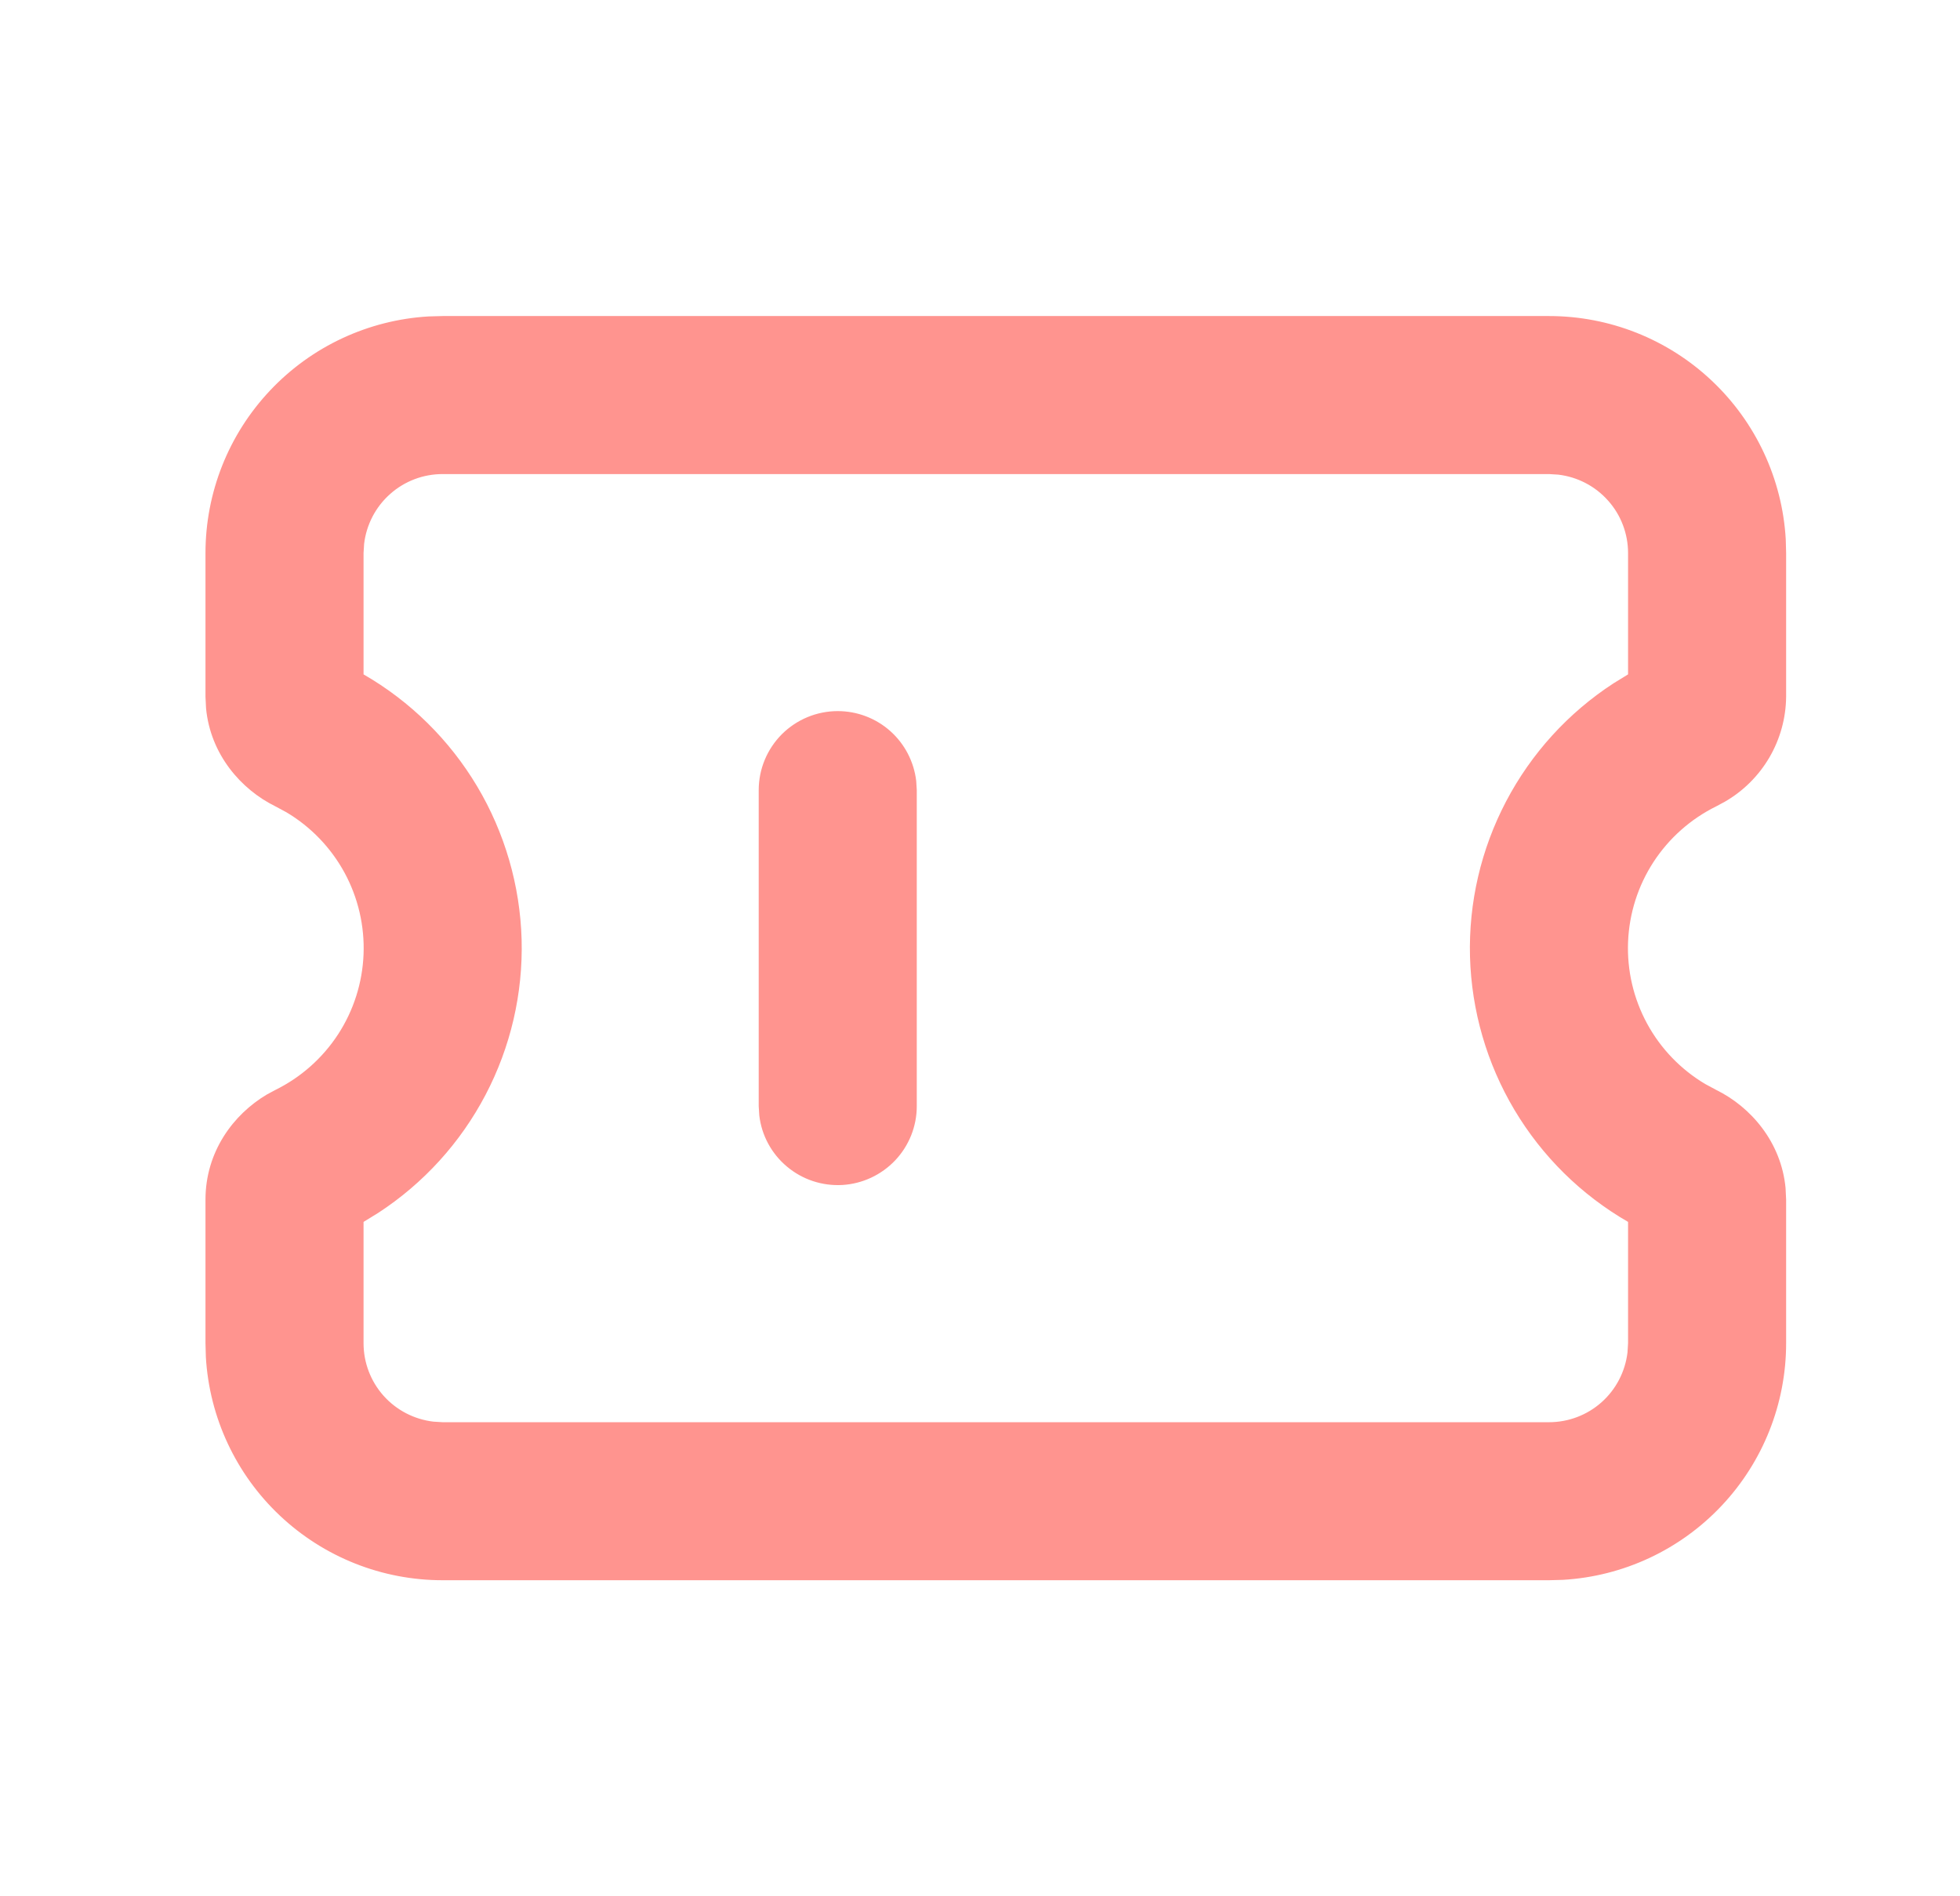 <svg width="31" height="30" viewBox="0 0 31 30" fill="none" xmlns="http://www.w3.org/2000/svg">
<path d="M24.5 5C25.456 5 26.377 5.365 27.073 6.022C27.769 6.678 28.188 7.575 28.244 8.53L28.25 8.75V11.021C28.247 11.359 28.156 11.69 27.986 11.982C27.816 12.273 27.573 12.515 27.28 12.684L27.146 12.756C26.742 12.955 26.399 13.259 26.153 13.636C25.907 14.014 25.768 14.451 25.75 14.901C25.732 15.351 25.836 15.798 26.051 16.194C26.266 16.59 26.584 16.92 26.971 17.15L27.146 17.244C27.688 17.511 28.171 18.064 28.241 18.794L28.25 18.979V21.25C28.25 22.206 27.885 23.127 27.228 23.823C26.572 24.519 25.675 24.938 24.72 24.994L24.5 25H7C6.043 25 5.123 24.635 4.427 23.978C3.731 23.322 3.312 22.425 3.256 21.47L3.25 21.25V18.979C3.25 18.221 3.69 17.631 4.22 17.316L4.354 17.244C4.758 17.045 5.101 16.741 5.347 16.364C5.593 15.986 5.732 15.549 5.75 15.099C5.768 14.649 5.664 14.202 5.449 13.806C5.234 13.411 4.916 13.08 4.529 12.85L4.354 12.756C3.812 12.489 3.329 11.936 3.259 11.206L3.25 11.023V8.75C3.25 7.793 3.615 6.873 4.272 6.177C4.928 5.481 5.825 5.062 6.78 5.006L7 5H24.5ZM24.5 7.5H7C6.694 7.5 6.398 7.612 6.17 7.816C5.941 8.019 5.795 8.3 5.759 8.604L5.75 8.75V10.669C6.491 11.096 7.109 11.706 7.547 12.441C7.984 13.175 8.226 14.009 8.25 14.864C8.273 15.719 8.076 16.565 7.679 17.322C7.282 18.079 6.698 18.722 5.981 19.189L5.75 19.331V21.25C5.75 21.556 5.862 21.852 6.066 22.081C6.269 22.309 6.55 22.455 6.854 22.491L7 22.5H24.5C24.806 22.5 25.102 22.388 25.331 22.184C25.559 21.981 25.705 21.7 25.741 21.396L25.75 21.25V19.331C25.009 18.904 24.391 18.294 23.953 17.559C23.516 16.825 23.274 15.991 23.25 15.136C23.227 14.281 23.424 13.435 23.821 12.678C24.218 11.921 24.802 11.278 25.519 10.811L25.75 10.669V8.75C25.75 8.444 25.638 8.148 25.434 7.92C25.231 7.691 24.95 7.545 24.646 7.509L24.5 7.5ZM13.25 11.25C13.556 11.25 13.852 11.362 14.081 11.566C14.309 11.769 14.455 12.05 14.491 12.354L14.5 12.5V17.5C14.5 17.819 14.378 18.125 14.159 18.357C13.94 18.588 13.641 18.728 13.323 18.747C13.005 18.765 12.692 18.662 12.448 18.457C12.203 18.253 12.046 17.963 12.009 17.646L12 17.5V12.5C12 12.168 12.132 11.851 12.366 11.616C12.601 11.382 12.918 11.25 13.25 11.25Z" fill="#ff948f"/>
</svg>
